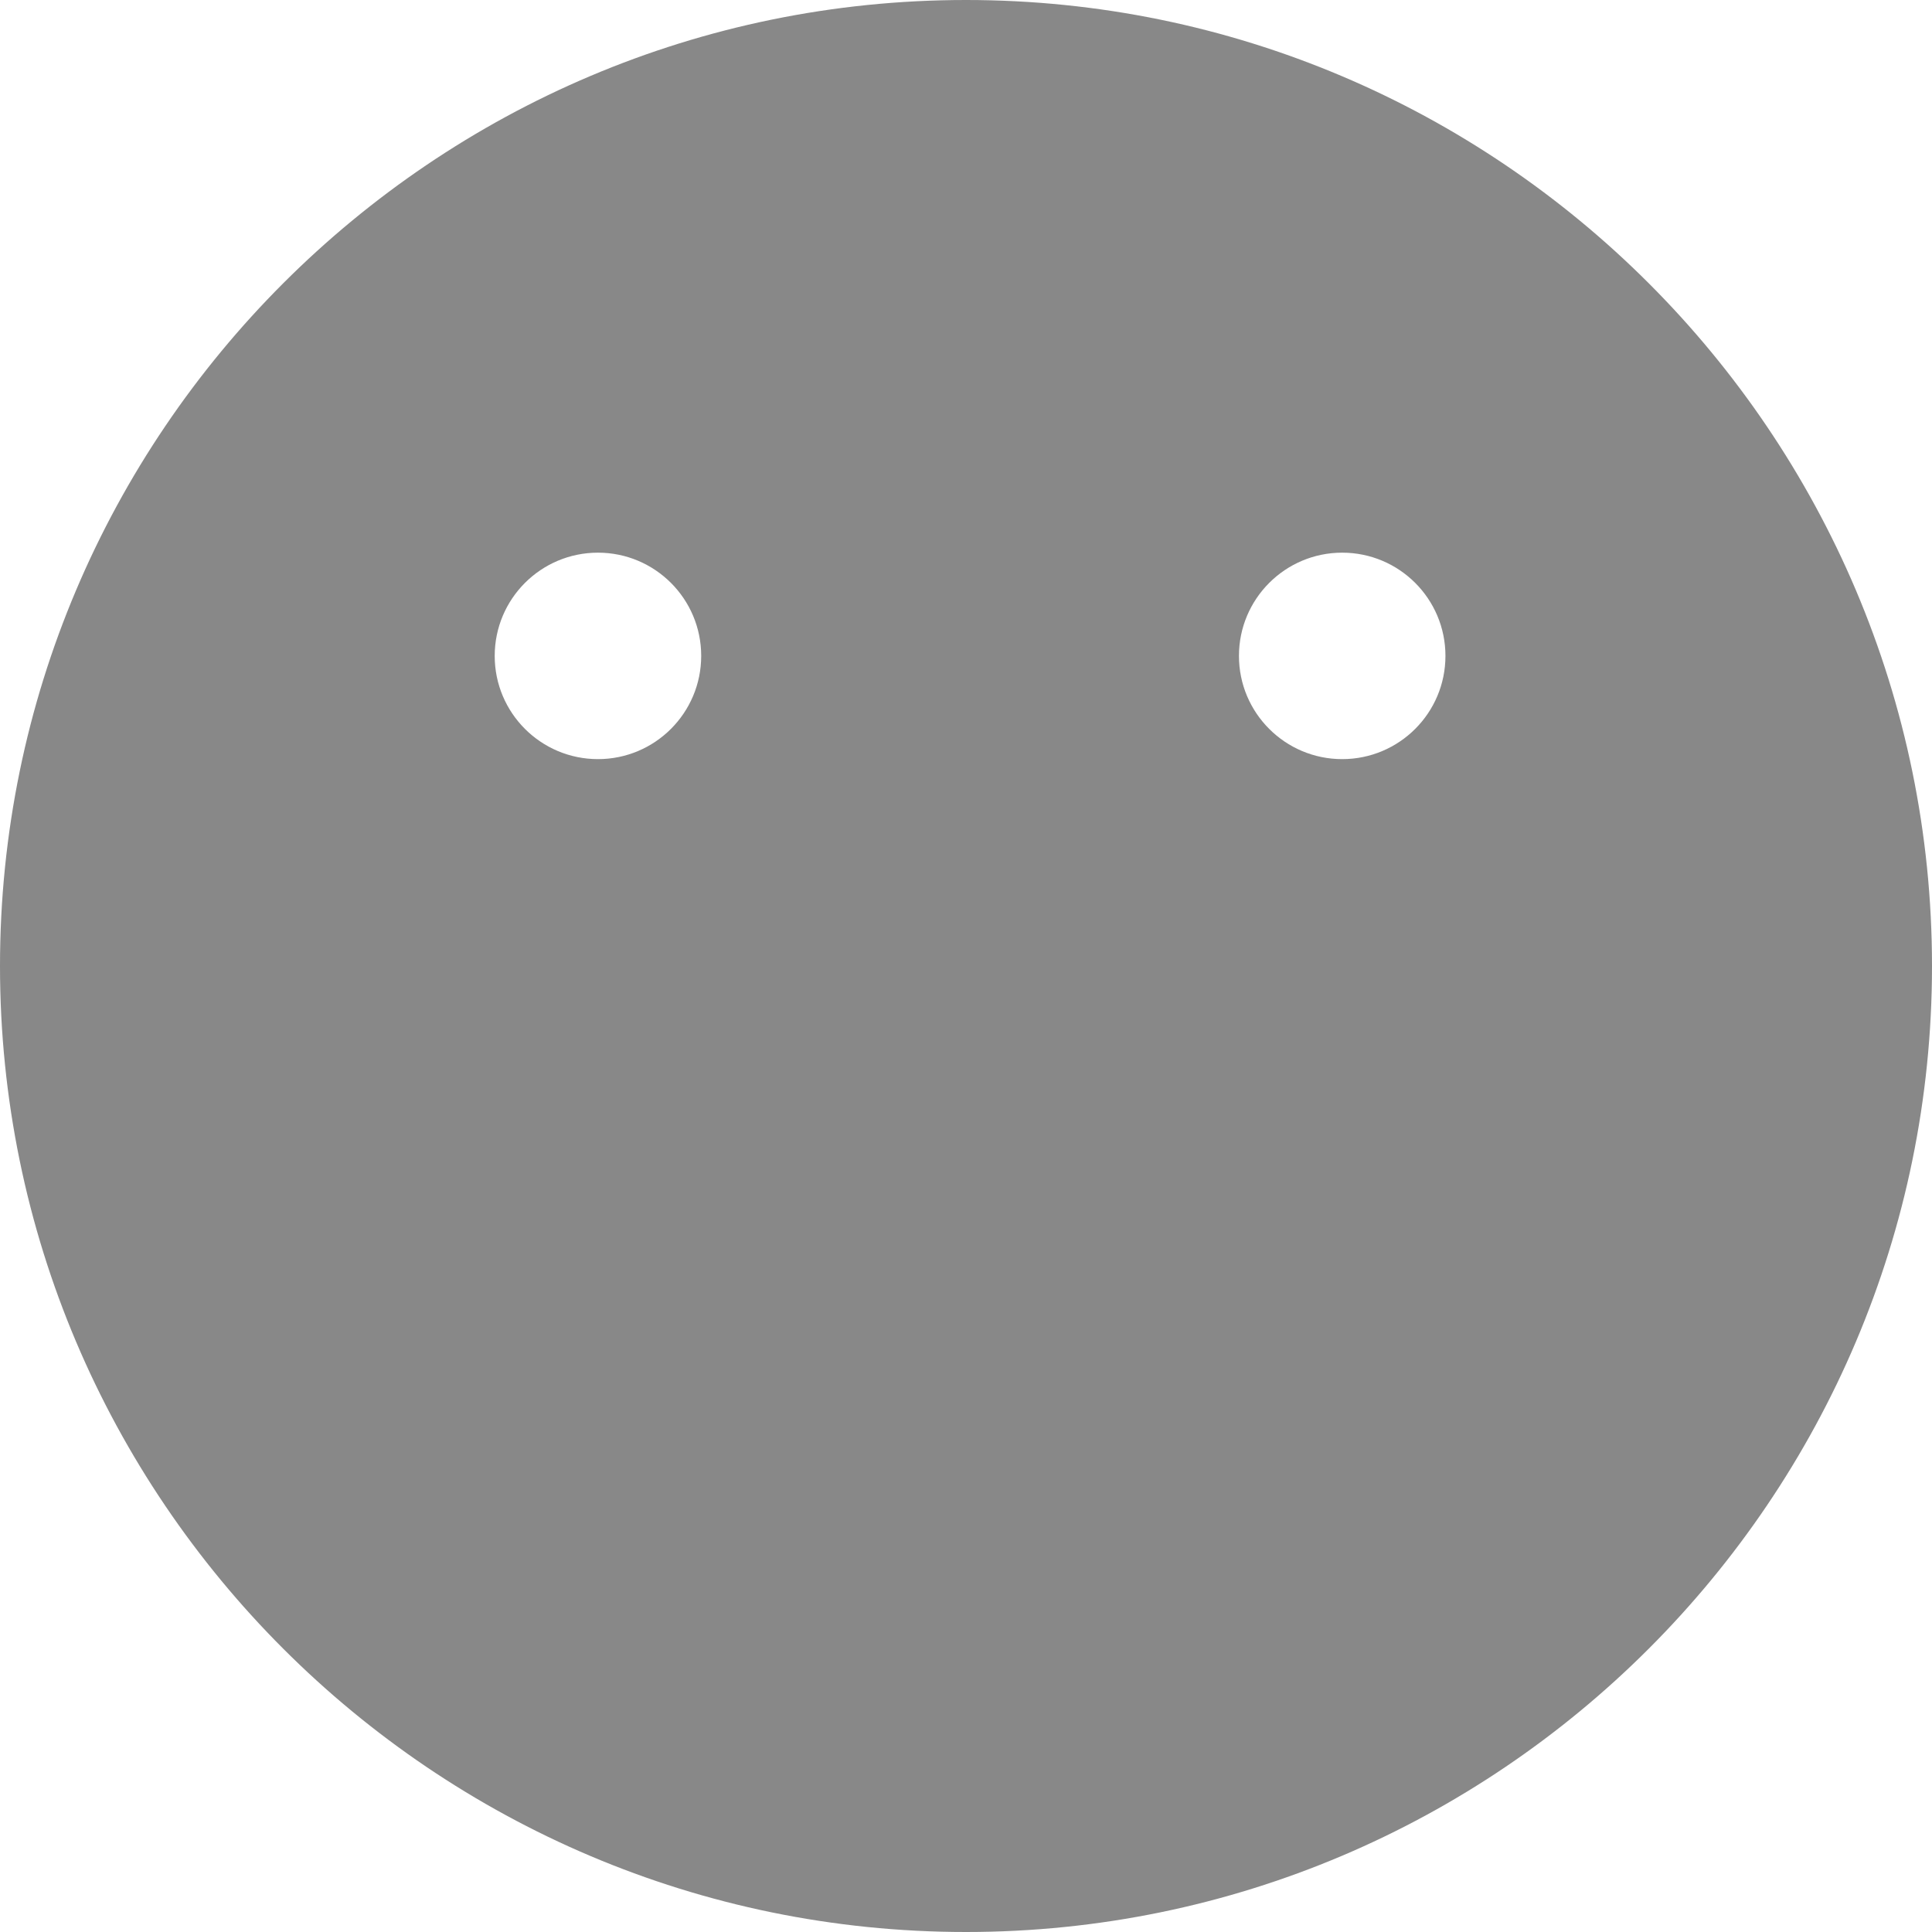 <?xml version="1.0" encoding="utf-8"?>
<!-- Generator: Adobe Illustrator 24.3.0, SVG Export Plug-In . SVG Version: 6.00 Build 0)  -->
<svg version="1.1" id="레이어_1" xmlns="http://www.w3.org/2000/svg" xmlns:xlink="http://www.w3.org/1999/xlink" x="0px"
	 y="0px" viewBox="0 0 50 50" style="enable-background:new 0 0 50 50;" xml:space="preserve">
<style type="text/css">
	.st0{fill:#888888;}
</style>
<path class="st0" d="M24.999,0C11.215,0,0,11.214,0,25c0,13.784,11.215,25,24.999,25C38.784,50,50,38.784,50,25
	C50,11.214,38.784,0,24.999,0z M15.475,19.646c-1.476,0-2.672-1.196-2.672-2.671
	c0-1.476,1.196-2.672,2.672-2.672c1.476,0,2.672,1.196,2.672,2.672
	C18.146,18.451,16.95,19.646,15.475,19.646z M34.736,19.646c-1.476,0-2.672-1.196-2.672-2.671
	c0-1.476,1.197-2.672,2.672-2.672c1.476,0,2.672,1.196,2.672,2.672
	C37.408,18.451,36.211,19.646,34.736,19.646z"/>
</svg>
